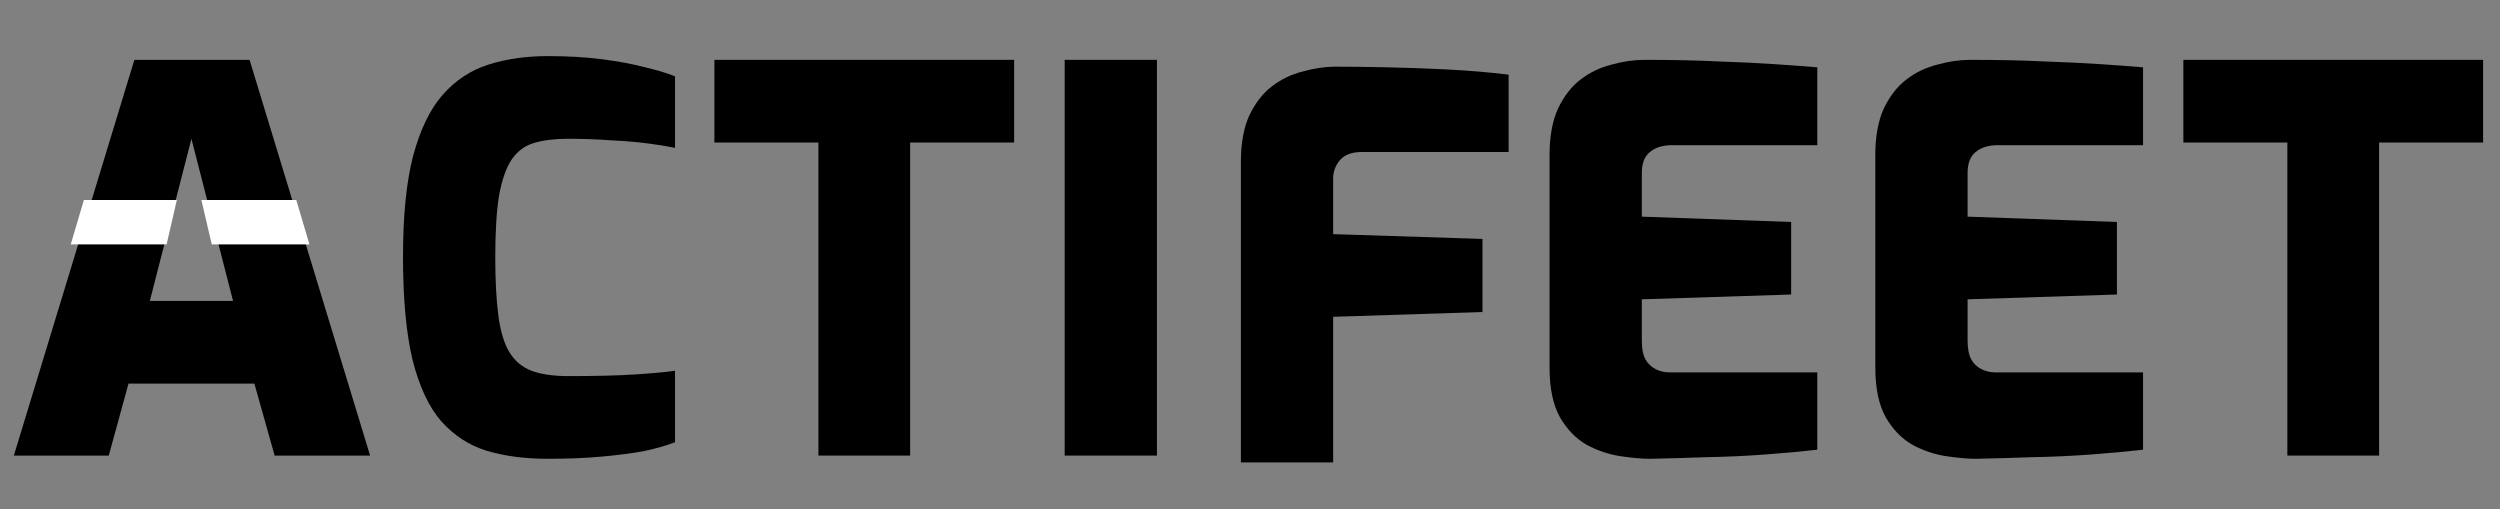 <svg width="216" height="44" viewBox="0 0 216 44" fill="none" xmlns="http://www.w3.org/2000/svg">
<rect x="0" y="0" width="216" height="44" fill="#808080" stroke="none"/>
<path d="M197.629 39.362V12.313H188.643V5.171H214.54V12.313H205.555V39.362H197.629Z" fill="black"/>
<path d="M170.737 39.639C170 39.639 169.125 39.562 168.111 39.408C167.128 39.255 166.176 38.932 165.254 38.441C164.332 37.918 163.564 37.135 162.95 36.091C162.336 35.015 162.028 33.572 162.028 31.759V13.373C162.028 11.776 162.274 10.439 162.766 9.364C163.288 8.289 163.933 7.46 164.701 6.876C165.5 6.261 166.391 5.831 167.374 5.586C168.357 5.309 169.309 5.171 170.231 5.171C172.688 5.171 174.823 5.217 176.636 5.309C178.448 5.371 180.046 5.447 181.428 5.54C182.81 5.632 184.055 5.724 185.16 5.816V12.544H172.627C171.797 12.544 171.152 12.743 170.691 13.143C170.231 13.511 170 14.11 170 14.94V18.718L182.903 19.179V25.446L170 25.861V29.455C170 30.131 170.108 30.669 170.323 31.068C170.538 31.436 170.83 31.713 171.198 31.897C171.567 32.082 171.966 32.174 172.396 32.174H185.16V38.855C183.809 39.009 182.304 39.147 180.645 39.27C178.986 39.393 177.296 39.47 175.576 39.501C173.886 39.562 172.273 39.608 170.737 39.639Z" fill="black"/>
<path d="M142.591 39.639C141.854 39.639 140.978 39.562 139.964 39.408C138.981 39.255 138.029 38.932 137.107 38.441C136.186 37.918 135.418 37.135 134.803 36.091C134.189 35.015 133.882 33.572 133.882 31.759V13.373C133.882 11.776 134.128 10.439 134.619 9.364C135.141 8.289 135.786 7.46 136.554 6.876C137.353 6.261 138.244 5.831 139.227 5.586C140.21 5.309 141.162 5.171 142.084 5.171C144.542 5.171 146.677 5.217 148.489 5.309C150.302 5.371 151.899 5.447 153.282 5.54C154.664 5.632 155.908 5.724 157.014 5.816V12.544H144.48C143.651 12.544 143.006 12.743 142.545 13.143C142.084 13.511 141.854 14.11 141.854 14.94V18.718L154.756 19.179V25.446L141.854 25.861V29.455C141.854 30.131 141.961 30.669 142.176 31.068C142.391 31.436 142.683 31.713 143.052 31.897C143.42 32.082 143.82 32.174 144.25 32.174H157.014V38.855C155.662 39.009 154.157 39.147 152.498 39.27C150.839 39.393 149.15 39.47 147.429 39.501C145.74 39.562 144.127 39.608 142.591 39.639Z" fill="black"/>
<path d="M107.213 39.952V13.963C107.213 12.365 107.458 11.029 107.95 9.954C108.472 8.878 109.117 8.049 109.885 7.465C110.684 6.851 111.575 6.421 112.558 6.175C113.541 5.898 114.493 5.76 115.415 5.76C116.429 5.76 117.765 5.776 119.424 5.806C121.113 5.837 122.911 5.898 124.815 5.991C126.751 6.083 128.594 6.236 130.345 6.451V13.133H117.673C116.813 13.133 116.183 13.364 115.784 13.824C115.384 14.285 115.184 14.823 115.184 15.437V20.229L128.087 20.644V26.957L115.184 27.372V39.952H107.213Z" fill="black"/>
<path d="M91.988 39.362V5.171H99.96V39.362H91.988Z" fill="black"/>
<path d="M70.711 39.362V12.313H61.725V5.171H87.622V12.313H78.636V39.362H70.711Z" fill="black"/>
<path d="M47.307 39.638C45.341 39.638 43.59 39.407 42.054 38.946C40.549 38.486 39.243 37.641 38.138 36.412C37.062 35.183 36.233 33.417 35.649 31.113C35.096 28.809 34.82 25.829 34.82 22.173C34.82 18.61 35.112 15.707 35.695 13.464C36.31 11.191 37.154 9.44 38.23 8.211C39.336 6.951 40.657 6.076 42.193 5.584C43.729 5.093 45.449 4.847 47.354 4.847C49.074 4.847 50.641 4.939 52.054 5.124C53.467 5.308 54.696 5.538 55.74 5.815C56.785 6.061 57.645 6.322 58.321 6.598V12.773C57.737 12.65 56.984 12.527 56.063 12.404C55.141 12.281 54.081 12.189 52.883 12.128C51.685 12.036 50.41 11.99 49.059 11.99C47.922 11.99 46.939 12.112 46.109 12.358C45.311 12.604 44.666 13.095 44.174 13.833C43.713 14.539 43.36 15.568 43.114 16.92C42.899 18.272 42.792 20.038 42.792 22.219C42.792 24.278 42.884 25.983 43.068 27.334C43.252 28.686 43.575 29.73 44.036 30.468C44.497 31.205 45.126 31.727 45.925 32.034C46.755 32.342 47.814 32.495 49.105 32.495C51.439 32.495 53.329 32.449 54.773 32.357C56.247 32.265 57.43 32.157 58.321 32.034V38.209C57.522 38.516 56.6 38.777 55.556 38.992C54.511 39.177 53.313 39.33 51.962 39.453C50.61 39.576 49.059 39.638 47.307 39.638Z" fill="black"/>
<path d="M1.196 39.362L11.61 5.171H21.563L31.977 39.362H23.729L21.978 33.142H11.103L9.398 39.362H1.196ZM12.946 25.999H20.135L16.54 11.991L12.946 25.999Z" fill="black"/>
<path fill-rule="evenodd" clip-rule="evenodd" d="M25.598 17.278L26.735 21.118H18.297L17.398 17.278H25.598ZM6.111 21.118L7.248 17.278H15.28L14.394 21.118H6.111Z" fill="white"/>
</svg>
